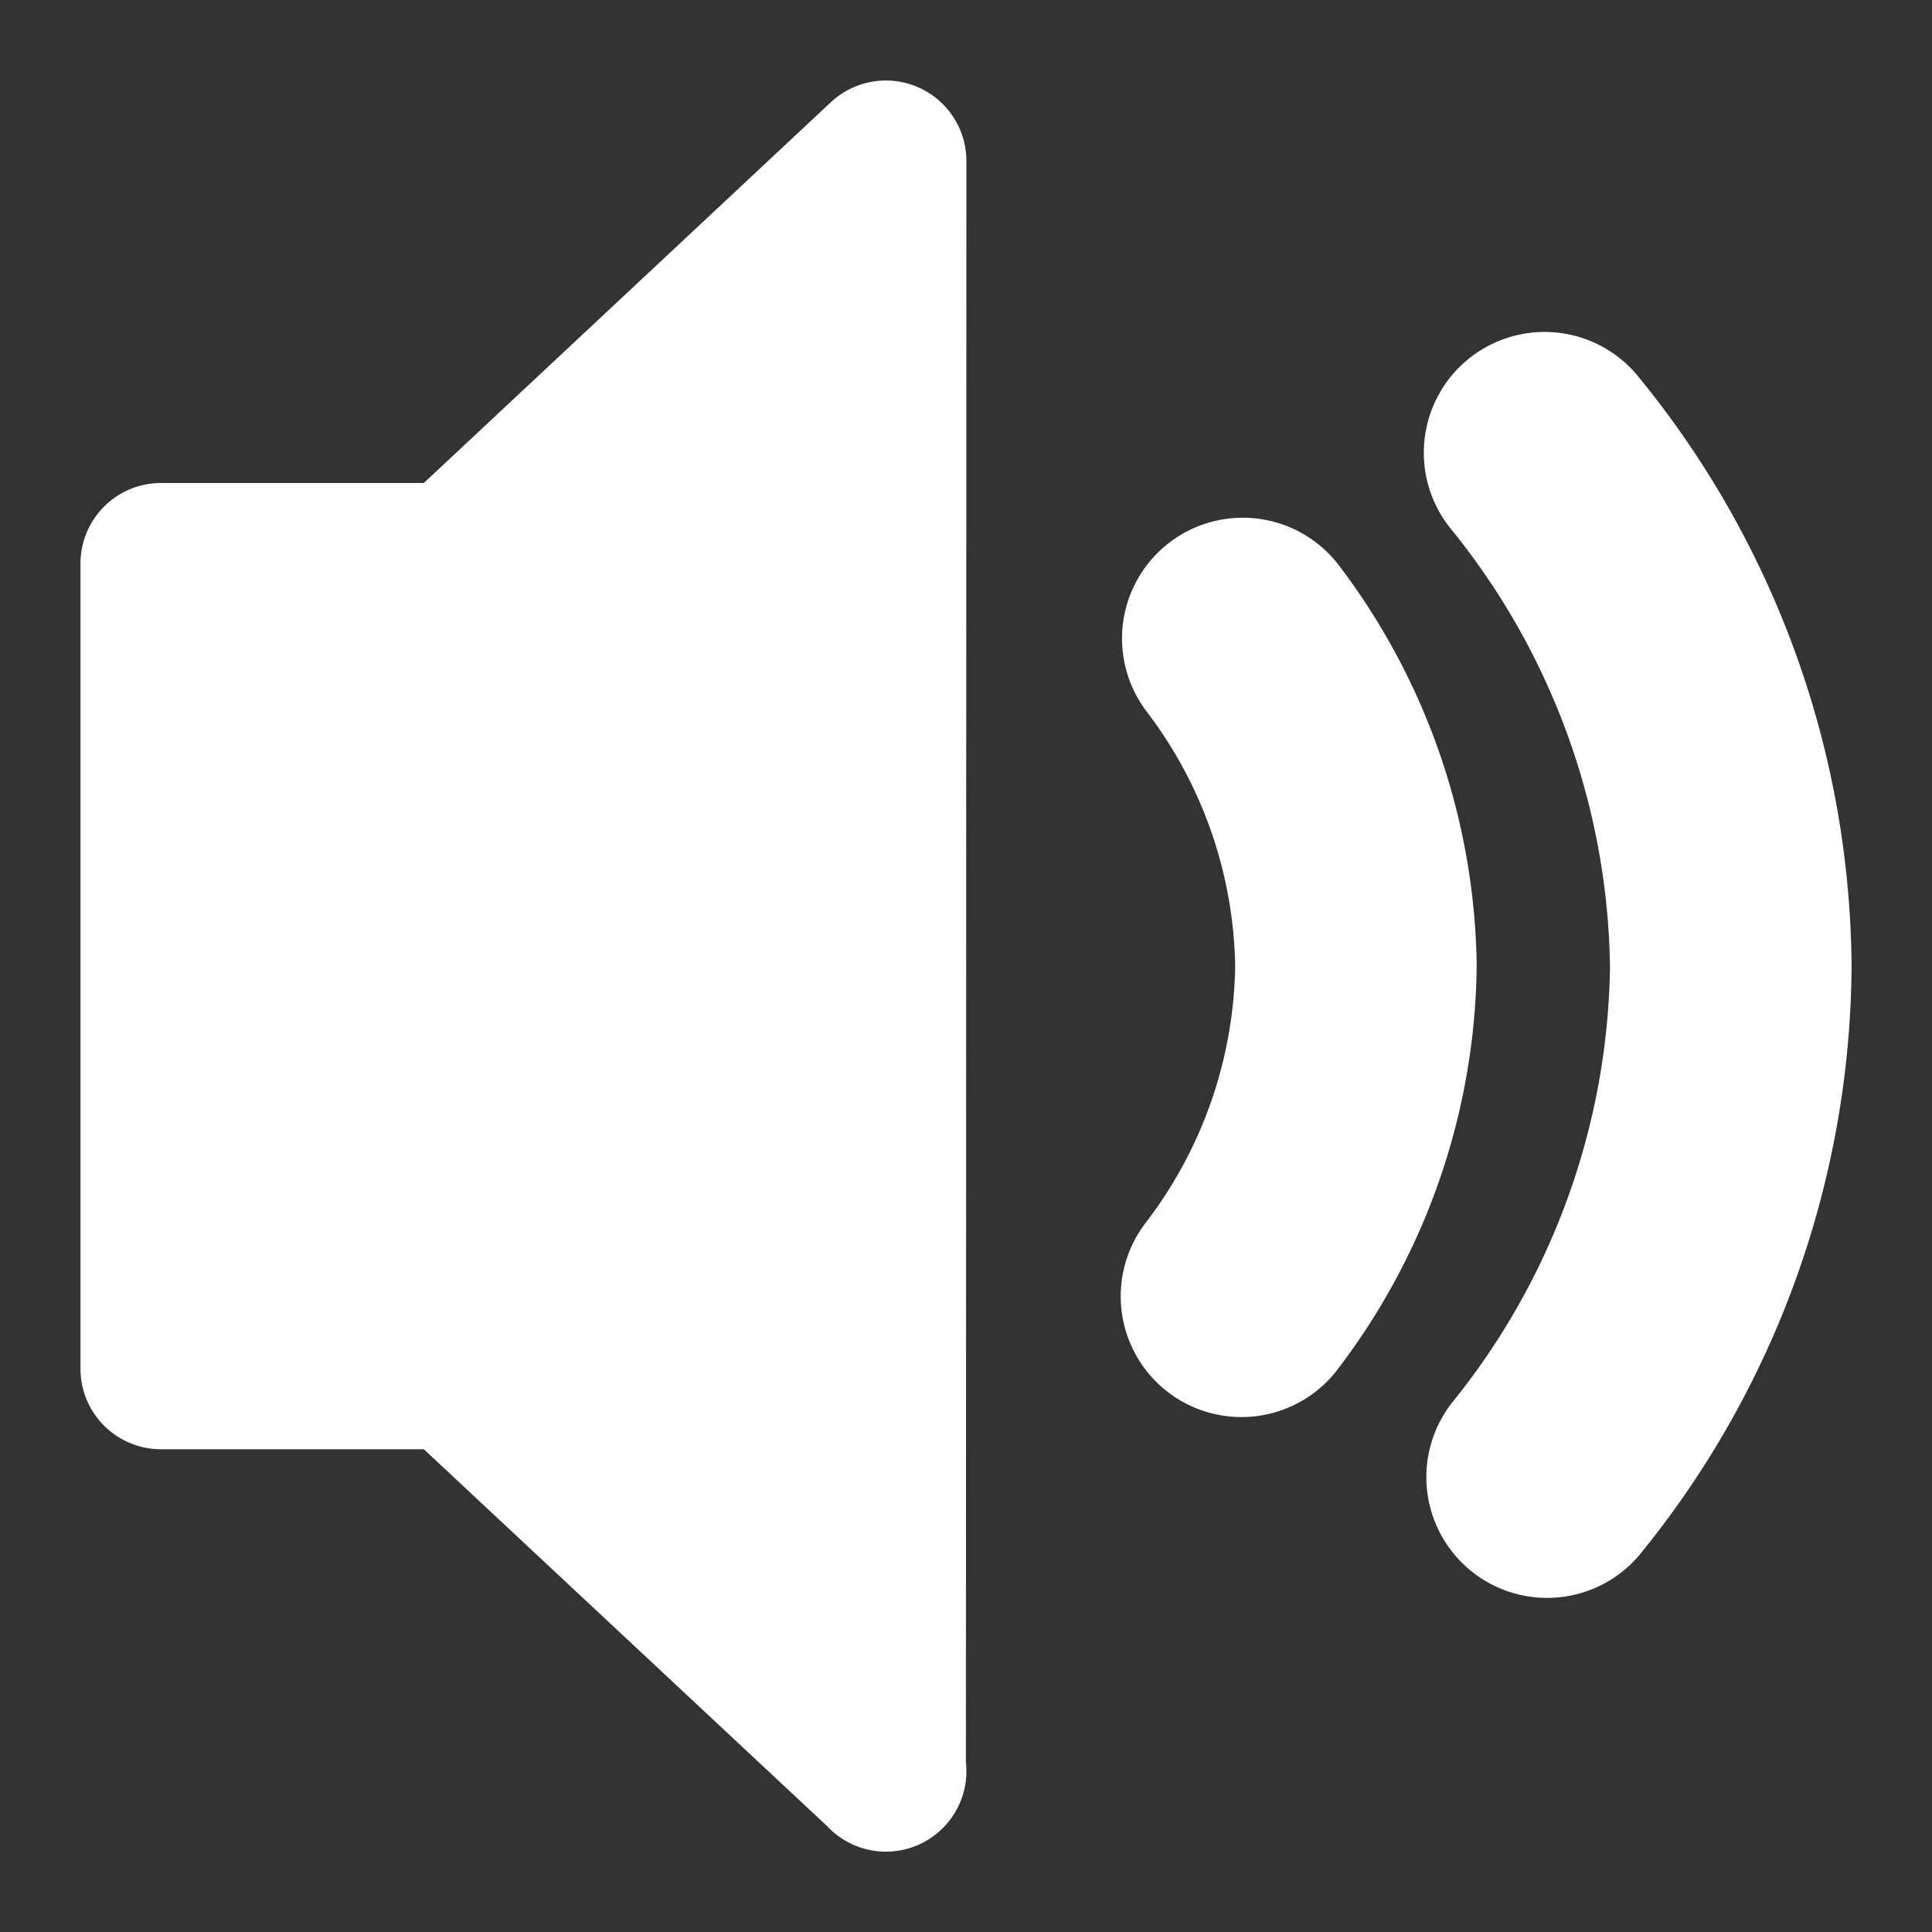 <svg aria-label="Audio is playing" class="_8-yf5 " color="#ffffff" fill="#ffffff" height="12" role="img" viewBox="0 0 24 24" width="12"><rect x="0" y="0" width="24" height="24" fill="#333333" stroke="none"/><path d="M16.636 7.028a1.5 1.5 0 10-2.395 1.807 5.365 5.365 0 011.103 3.17 5.378 5.378 0 01-1.105 3.176 1.5 1.5 0 102.395 1.806 8.396 8.396 0 001.71-4.981 8.39 8.39 0 00-1.708-4.978zm3.73-2.332A1.5 1.5 0 1018.04 6.59 8.823 8.823 0 0120 12.007a8.798 8.798 0 01-1.96 5.415 1.5 1.5 0 002.326 1.894 11.672 11.672 0 002.635-7.31 11.682 11.682 0 00-2.635-7.31zm-8.963-3.613a1.001 1.001 0 00-1.082.187L5.265 6H2a1 1 0 00-1 1v10.003a1 1 0 001 1h3.265l5.01 4.682.02.021a1 1 0 001.704-.814L12.005 2a1 1 0 00-.602-.917z"></path></svg>